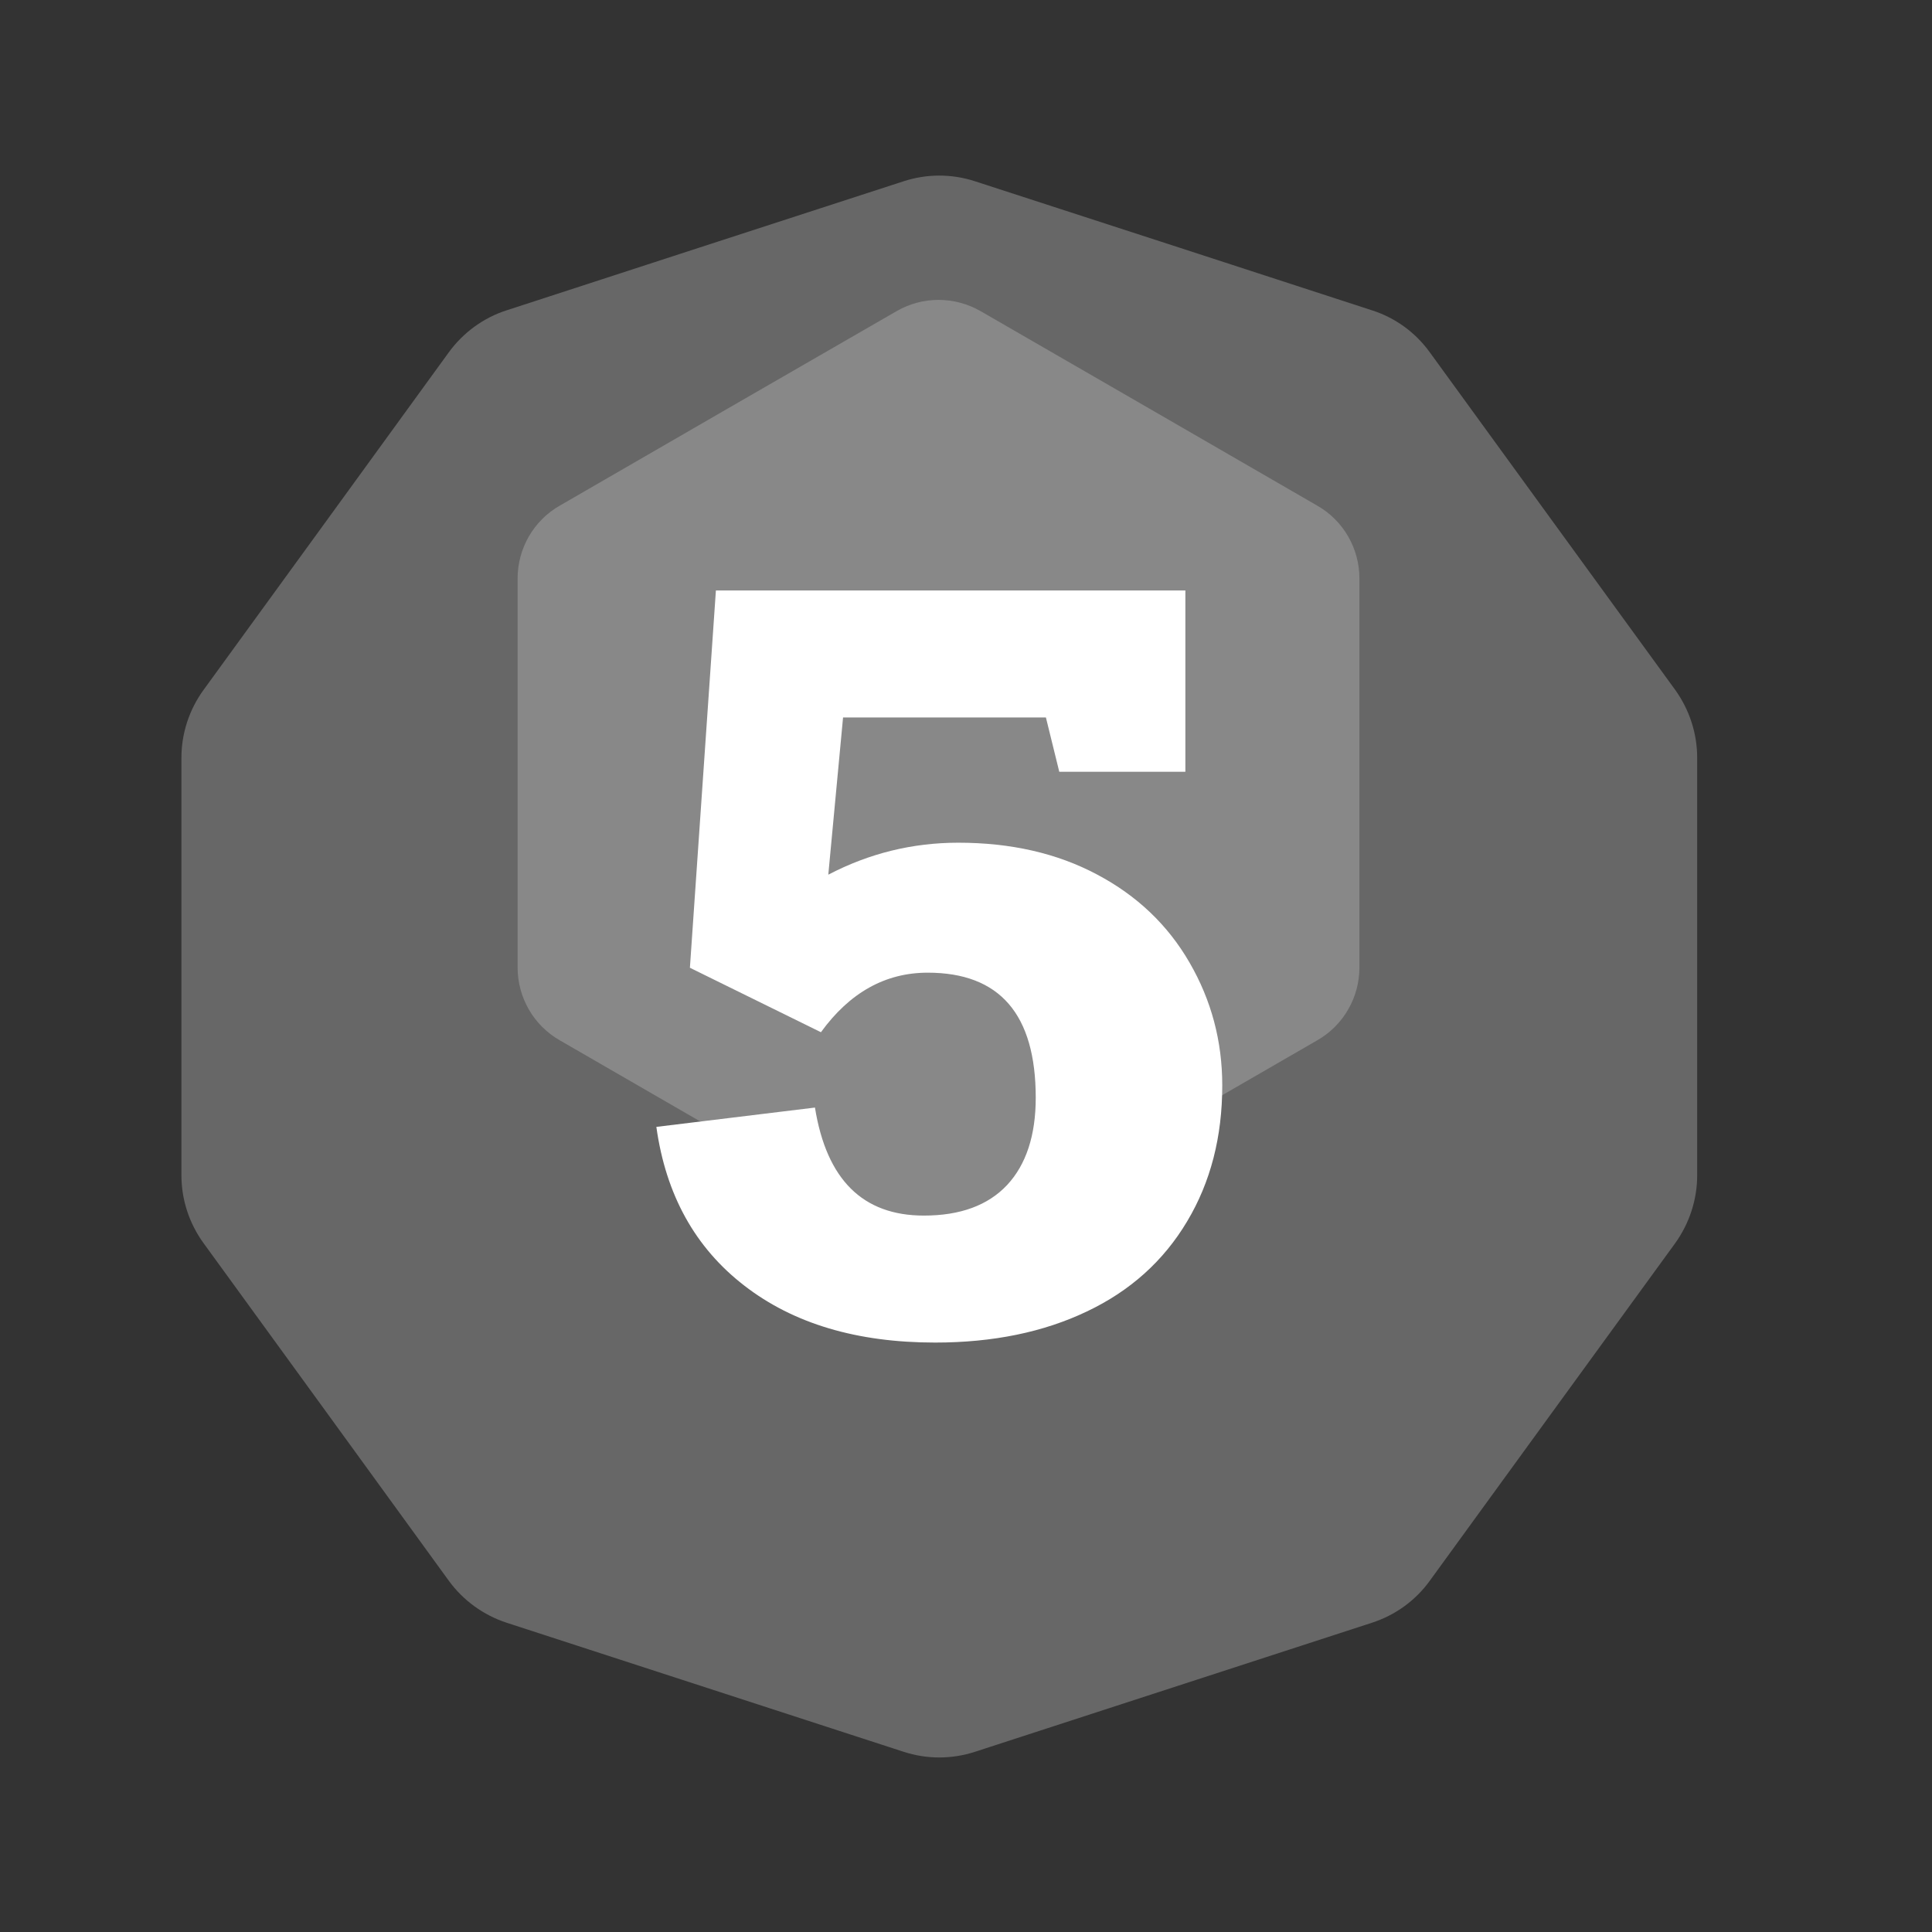 <?xml version="1.0" encoding="UTF-8" standalone="no"?><!DOCTYPE svg PUBLIC "-//W3C//DTD SVG 1.1//EN" "http://www.w3.org/Graphics/SVG/1.1/DTD/svg11.dtd"><svg width="100%" height="100%" viewBox="0 0 11 11" version="1.1" xmlns="http://www.w3.org/2000/svg" xmlns:xlink="http://www.w3.org/1999/xlink" xml:space="preserve" xmlns:serif="http://www.serif.com/" style="fill-rule:evenodd;clip-rule:evenodd;stroke-linejoin:round;stroke-miterlimit:2;"><rect x="0" y="0" width="11" height="11" fill="#333333" stroke="none"/><rect id="d16_5" x="0.068" y="0.223" width="10.56" height="10.56" style="fill:none;"/><g><path d="M5.145,1.032c0.132,-0.043 0.274,-0.043 0.406,0c0.496,0.161 1.765,0.573 2.261,0.735c0.132,0.042 0.247,0.126 0.328,0.238c0.307,0.422 1.091,1.502 1.398,1.923c0.081,0.113 0.125,0.248 0.125,0.386l0,2.378c0,0.138 -0.044,0.273 -0.125,0.386c-0.307,0.421 -1.091,1.501 -1.398,1.923c-0.081,0.112 -0.196,0.195 -0.328,0.238c-0.496,0.161 -1.765,0.574 -2.261,0.735c-0.132,0.043 -0.274,0.043 -0.406,-0c-0.496,-0.161 -1.765,-0.574 -2.261,-0.735c-0.131,-0.043 -0.246,-0.126 -0.328,-0.238c-0.306,-0.422 -1.091,-1.502 -1.397,-1.923c-0.082,-0.113 -0.126,-0.248 -0.126,-0.386l0,-2.378c0,-0.138 0.044,-0.273 0.126,-0.386c0.306,-0.421 1.091,-1.501 1.397,-1.923c0.082,-0.112 0.197,-0.196 0.328,-0.238c0.496,-0.162 1.765,-0.574 2.261,-0.735Z" style="fill:#676767;"/><path d="M5.104,1.772c0.148,-0.086 0.331,-0.086 0.48,0c0.459,0.265 1.457,0.841 1.916,1.107c0.149,0.085 0.24,0.244 0.24,0.415l0,2.214c0,0.171 -0.091,0.33 -0.24,0.415c-0.459,0.265 -1.457,0.842 -1.916,1.107c-0.149,0.086 -0.332,0.086 -0.48,-0c-0.46,-0.265 -1.458,-0.842 -1.917,-1.107c-0.149,-0.085 -0.24,-0.244 -0.24,-0.415l-0,-2.214c-0,-0.171 0.091,-0.33 0.24,-0.415c0.459,-0.266 1.457,-0.842 1.917,-1.107Z" style="fill:#888;"/></g><path d="M6.031,4.394l-0.076,-0.309l-1.155,0l-0.084,0.895c0.234,-0.122 0.48,-0.182 0.74,-0.182c0.299,-0 0.563,0.06 0.79,0.181c0.227,0.12 0.403,0.287 0.527,0.502c0.124,0.214 0.186,0.447 0.186,0.699c0,0.292 -0.066,0.55 -0.2,0.774c-0.134,0.225 -0.324,0.396 -0.571,0.513c-0.247,0.118 -0.535,0.177 -0.864,0.177c-0.445,0 -0.807,-0.108 -1.086,-0.324c-0.28,-0.216 -0.447,-0.517 -0.501,-0.904l0.903,-0.11c0.066,0.41 0.272,0.615 0.62,0.615c0.207,-0 0.365,-0.058 0.474,-0.174c0.108,-0.116 0.163,-0.282 0.163,-0.497c-0,-0.475 -0.205,-0.712 -0.615,-0.712c-0.241,0 -0.444,0.113 -0.608,0.339l-0.746,-0.367l0.148,-2.148l2.673,-0l0,1.032l-0.718,-0Z" style="fill:#fff;fill-rule:nonzero;"/></svg>
